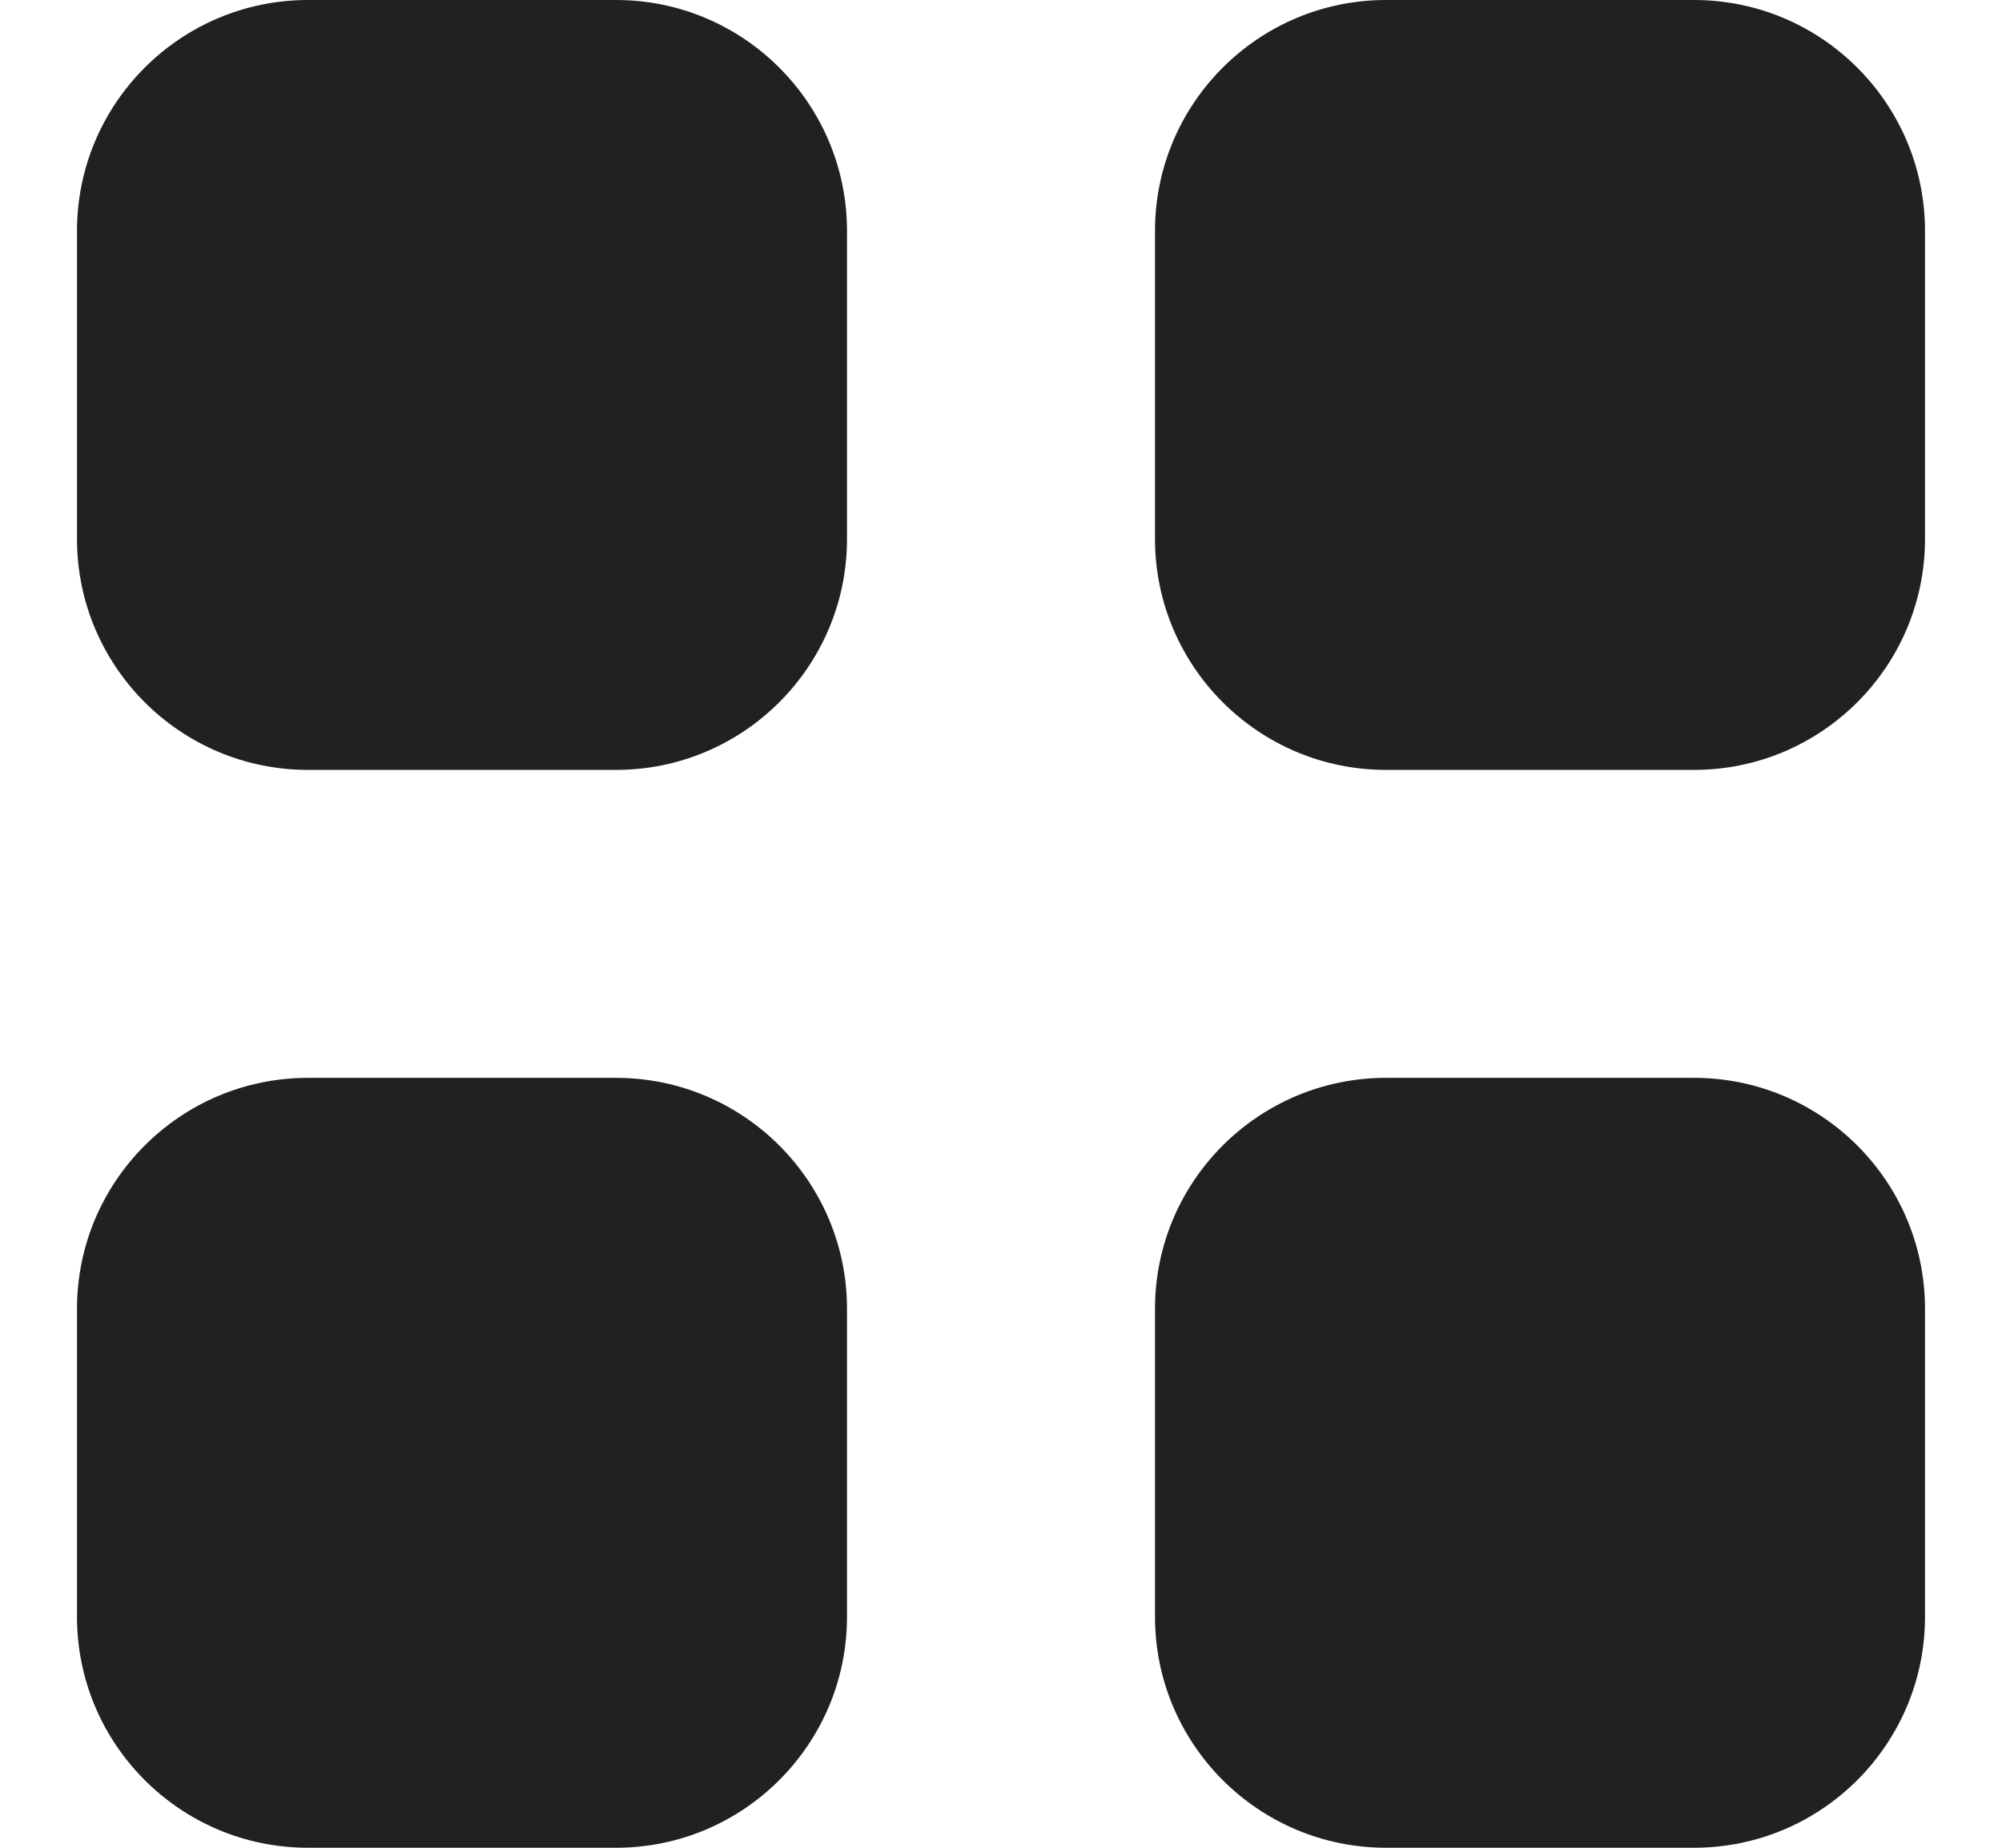 <svg width="13" height="12" viewBox="0 0 13 12" fill="none" xmlns="http://www.w3.org/2000/svg">
<path d="M2 0C1.172 0 0.5 0.672 0.5 1.5V3.5C0.5 4.328 1.172 5 2 5H4C4.828 5 5.5 4.328 5.5 3.5V1.5C5.5 0.672 4.828 0 4 0H2ZM9 0C8.172 0 7.5 0.672 7.5 1.5V3.5C7.5 4.328 8.172 5 9 5H11C11.828 5 12.5 4.328 12.5 3.5V1.5C12.5 0.672 11.828 0 11 0H9ZM2 7C1.172 7 0.5 7.672 0.5 8.5V10.5C0.5 11.328 1.172 12 2 12H4C4.828 12 5.5 11.328 5.5 10.5V8.5C5.5 7.672 4.828 7 4 7H2ZM9 7C8.172 7 7.5 7.672 7.5 8.5V10.5C7.5 11.328 8.172 12 9 12H11C11.828 12 12.5 11.328 12.5 10.5V8.5C12.5 7.672 11.828 7 11 7H9Z" fill="#212121"/>
</svg>

